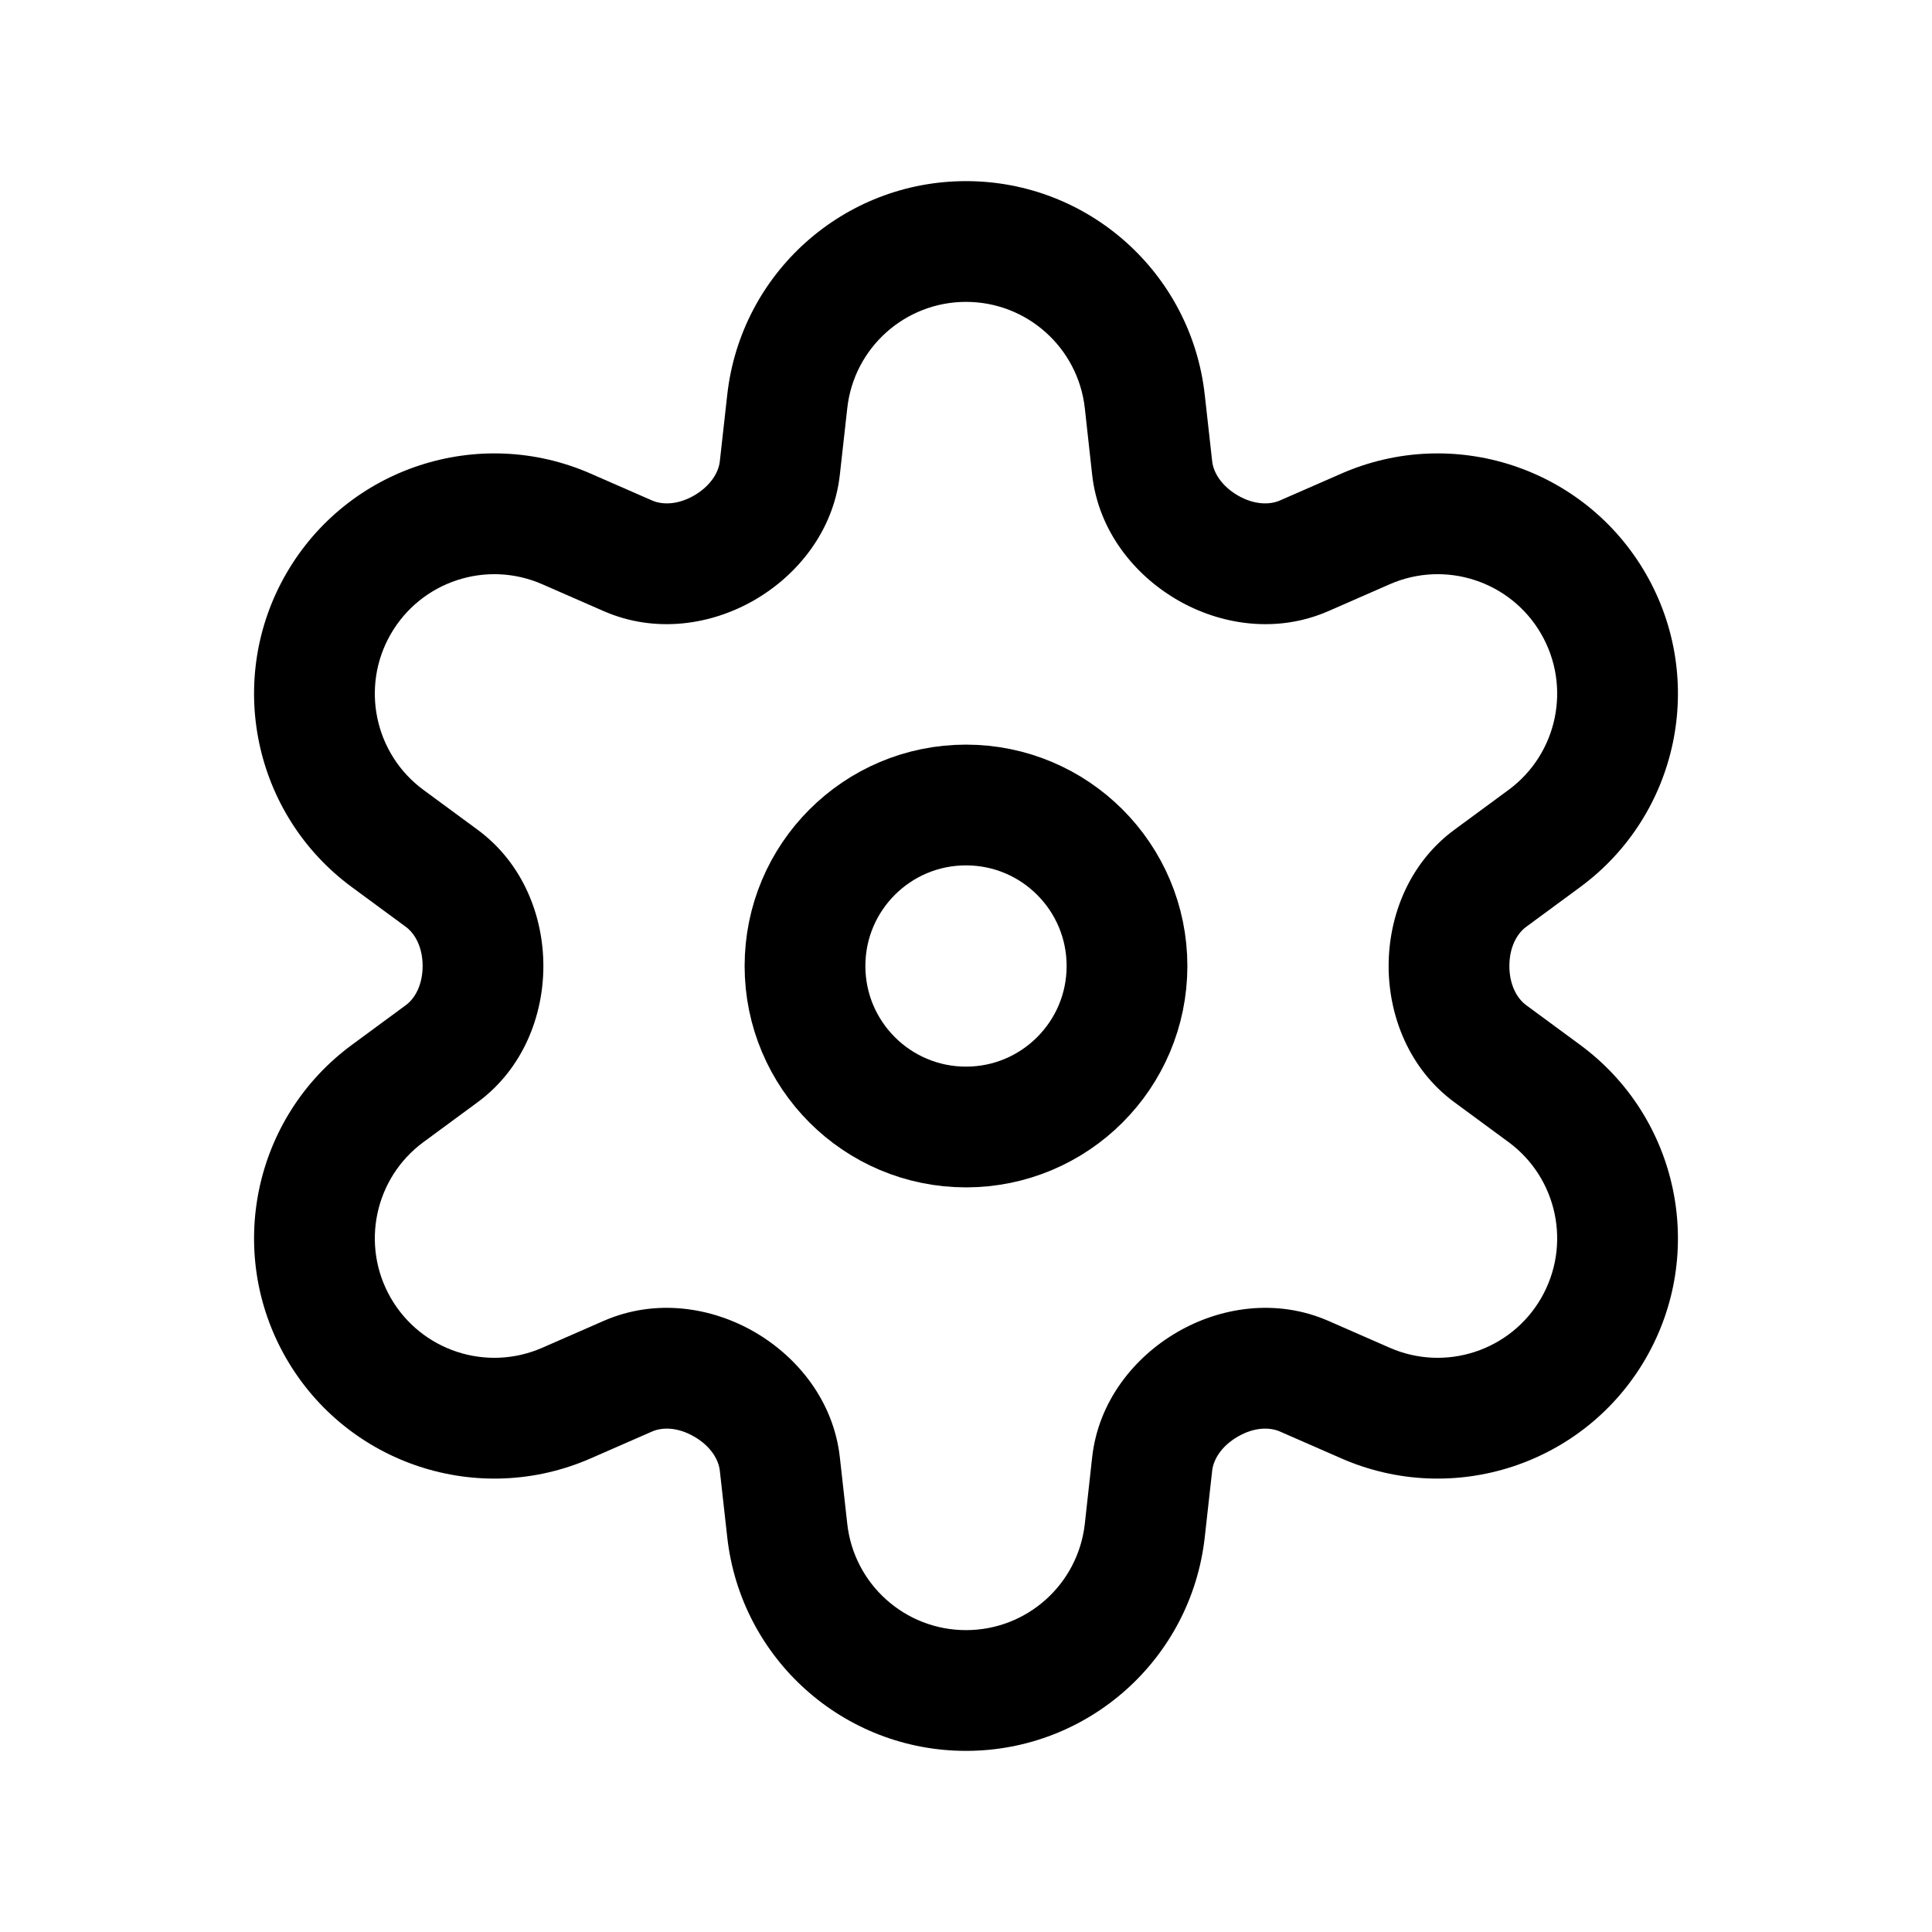 <svg width="24" height="24" viewBox="0 0 24 24" fill="none" xmlns="http://www.w3.org/2000/svg">
<path d="M9.779 19.012L9.034 19.095L9.034 19.095L9.779 19.012ZM7.038 17.429L7.339 18.116L7.339 18.116L7.038 17.429ZM4.206 16.5L3.556 16.875L3.556 16.875L4.206 16.5ZM4.817 13.583L5.261 14.187L5.261 14.187L4.817 13.583ZM4.817 10.417L5.261 9.813L4.817 10.417ZM4.206 7.5L3.556 7.125L3.556 7.125L4.206 7.5ZM7.038 6.571L7.339 5.884L7.339 5.884L7.038 6.571ZM9.779 4.988L10.525 5.071L10.525 5.071L9.779 4.988ZM14.221 4.988L13.476 5.071L13.476 5.071L14.221 4.988ZM16.962 6.571L16.661 5.884L16.661 5.884L16.962 6.571ZM19.794 7.5L20.444 7.125L20.444 7.125L19.794 7.5ZM19.183 10.417L19.628 11.021L19.628 11.021L19.183 10.417ZM19.183 13.583L18.739 14.187L18.739 14.187L19.183 13.583ZM19.794 16.5L20.444 16.875L20.444 16.875L19.794 16.5ZM16.962 17.429L17.263 16.742L17.263 16.742L16.962 17.429ZM14.221 19.012L13.476 18.929L13.476 18.929L14.221 19.012ZM18.514 10.91L18.958 11.514L18.514 10.91ZM16.201 6.904L15.9 6.217L16.201 6.904ZM5.486 10.91L5.042 11.514L5.486 10.91ZM7.799 6.904L7.498 7.591L7.799 6.904ZM7.799 17.096L7.498 16.409L7.799 17.096ZM16.201 17.096L15.9 17.783L16.201 17.096ZM14.313 5.813L13.567 5.896L14.313 5.813ZM14.313 18.187L13.567 18.104L14.313 18.187ZM5.486 13.09L5.042 12.486L5.486 13.09ZM9.034 19.095C9.202 20.607 10.479 21.75 12 21.75V20.25C11.244 20.25 10.608 19.681 10.525 18.929L9.034 19.095ZM8.942 18.27L9.034 19.095L10.525 18.929L10.433 18.104L8.942 18.27ZM7.339 18.116L8.1 17.783L7.498 16.409L6.737 16.742L7.339 18.116ZM3.556 16.875C4.317 18.192 5.946 18.727 7.339 18.116L6.737 16.742C6.044 17.046 5.234 16.78 4.855 16.125L3.556 16.875ZM4.372 12.979C3.147 13.88 2.796 15.558 3.556 16.875L4.855 16.125C4.477 15.47 4.652 14.635 5.261 14.187L4.372 12.979ZM5.042 12.486L4.372 12.979L5.261 14.187L5.931 13.694L5.042 12.486ZM4.372 11.021L5.042 11.514L5.931 10.306L5.261 9.813L4.372 11.021ZM3.556 7.125C2.796 8.442 3.147 10.12 4.372 11.021L5.261 9.813C4.652 9.365 4.477 8.53 4.855 7.875L3.556 7.125ZM7.339 5.884C5.946 5.273 4.317 5.808 3.556 7.125L4.855 7.875C5.234 7.22 6.044 6.954 6.737 7.258L7.339 5.884ZM8.1 6.217L7.339 5.884L6.737 7.258L7.498 7.591L8.1 6.217ZM9.034 4.905L8.942 5.73L10.433 5.896L10.525 5.071L9.034 4.905ZM12 2.25C10.479 2.25 9.202 3.393 9.034 4.905L10.525 5.071C10.608 4.319 11.244 3.75 12 3.75V2.25ZM14.966 4.905C14.798 3.393 13.521 2.25 12 2.25V3.75C12.757 3.75 13.392 4.319 13.476 5.071L14.966 4.905ZM15.058 5.73L14.966 4.905L13.476 5.071L13.567 5.896L15.058 5.73ZM16.661 5.884L15.9 6.217L16.503 7.591L17.263 7.258L16.661 5.884ZM20.444 7.125C19.683 5.808 18.054 5.273 16.661 5.884L17.263 7.258C17.956 6.954 18.767 7.22 19.145 7.875L20.444 7.125ZM19.628 11.021C20.853 10.12 21.204 8.442 20.444 7.125L19.145 7.875C19.523 8.53 19.348 9.365 18.739 9.813L19.628 11.021ZM18.958 11.514L19.628 11.021L18.739 9.813L18.069 10.306L18.958 11.514ZM19.628 12.979L18.958 12.486L18.069 13.694L18.739 14.187L19.628 12.979ZM20.444 16.875C21.204 15.558 20.853 13.88 19.628 12.979L18.739 14.187C19.348 14.635 19.523 15.47 19.145 16.125L20.444 16.875ZM16.661 18.116C18.054 18.727 19.683 18.192 20.444 16.875L19.145 16.125C18.767 16.78 17.956 17.046 17.263 16.742L16.661 18.116ZM15.9 17.783L16.661 18.116L17.263 16.742L16.503 16.409L15.9 17.783ZM14.966 19.095L15.058 18.27L13.567 18.104L13.476 18.929L14.966 19.095ZM12 21.75C13.521 21.75 14.798 20.607 14.966 19.095L13.476 18.929C13.392 19.681 12.757 20.25 12 20.25V21.75ZM18.069 10.306C17.5 10.724 17.25 11.385 17.25 12H18.75C18.75 11.767 18.844 11.598 18.958 11.514L18.069 10.306ZM14.626 7.453C15.159 7.762 15.855 7.874 16.503 7.591L15.9 6.217C15.77 6.274 15.578 6.271 15.377 6.155L14.626 7.453ZM6.75 12C6.75 11.385 6.5 10.724 5.931 10.306L5.042 11.514C5.156 11.598 5.25 11.767 5.25 12H6.75ZM17.25 12C17.25 12.615 17.5 13.276 18.069 13.694L18.958 12.486C18.844 12.402 18.75 12.233 18.75 12H17.25ZM10.433 18.104C10.355 17.401 9.904 16.854 9.374 16.547L8.623 17.846C8.827 17.963 8.927 18.131 8.942 18.27L10.433 18.104ZM7.498 7.591C8.145 7.874 8.841 7.762 9.374 7.453L8.623 6.155C8.422 6.271 8.23 6.274 8.1 6.217L7.498 7.591ZM9.374 7.453C9.904 7.146 10.355 6.599 10.433 5.896L8.942 5.73C8.927 5.869 8.827 6.036 8.623 6.155L9.374 7.453ZM9.374 16.547C8.841 16.238 8.145 16.126 7.498 16.409L8.1 17.783C8.23 17.726 8.422 17.729 8.623 17.846L9.374 16.547ZM16.503 16.409C15.855 16.126 15.159 16.238 14.626 16.547L15.377 17.846C15.578 17.729 15.77 17.726 15.9 17.783L16.503 16.409ZM13.567 5.896C13.645 6.599 14.096 7.146 14.626 7.453L15.377 6.155C15.173 6.036 15.073 5.869 15.058 5.73L13.567 5.896ZM14.626 16.547C14.096 16.854 13.645 17.401 13.567 18.104L15.058 18.27C15.073 18.131 15.173 17.963 15.377 17.846L14.626 16.547ZM5.931 13.694C6.5 13.276 6.75 12.615 6.75 12H5.25C5.25 12.233 5.156 12.402 5.042 12.486L5.931 13.694Z" fill="black"/>
<circle cx="12" cy="12" r="2" stroke="black" stroke-width="1.5"/>
</svg>

